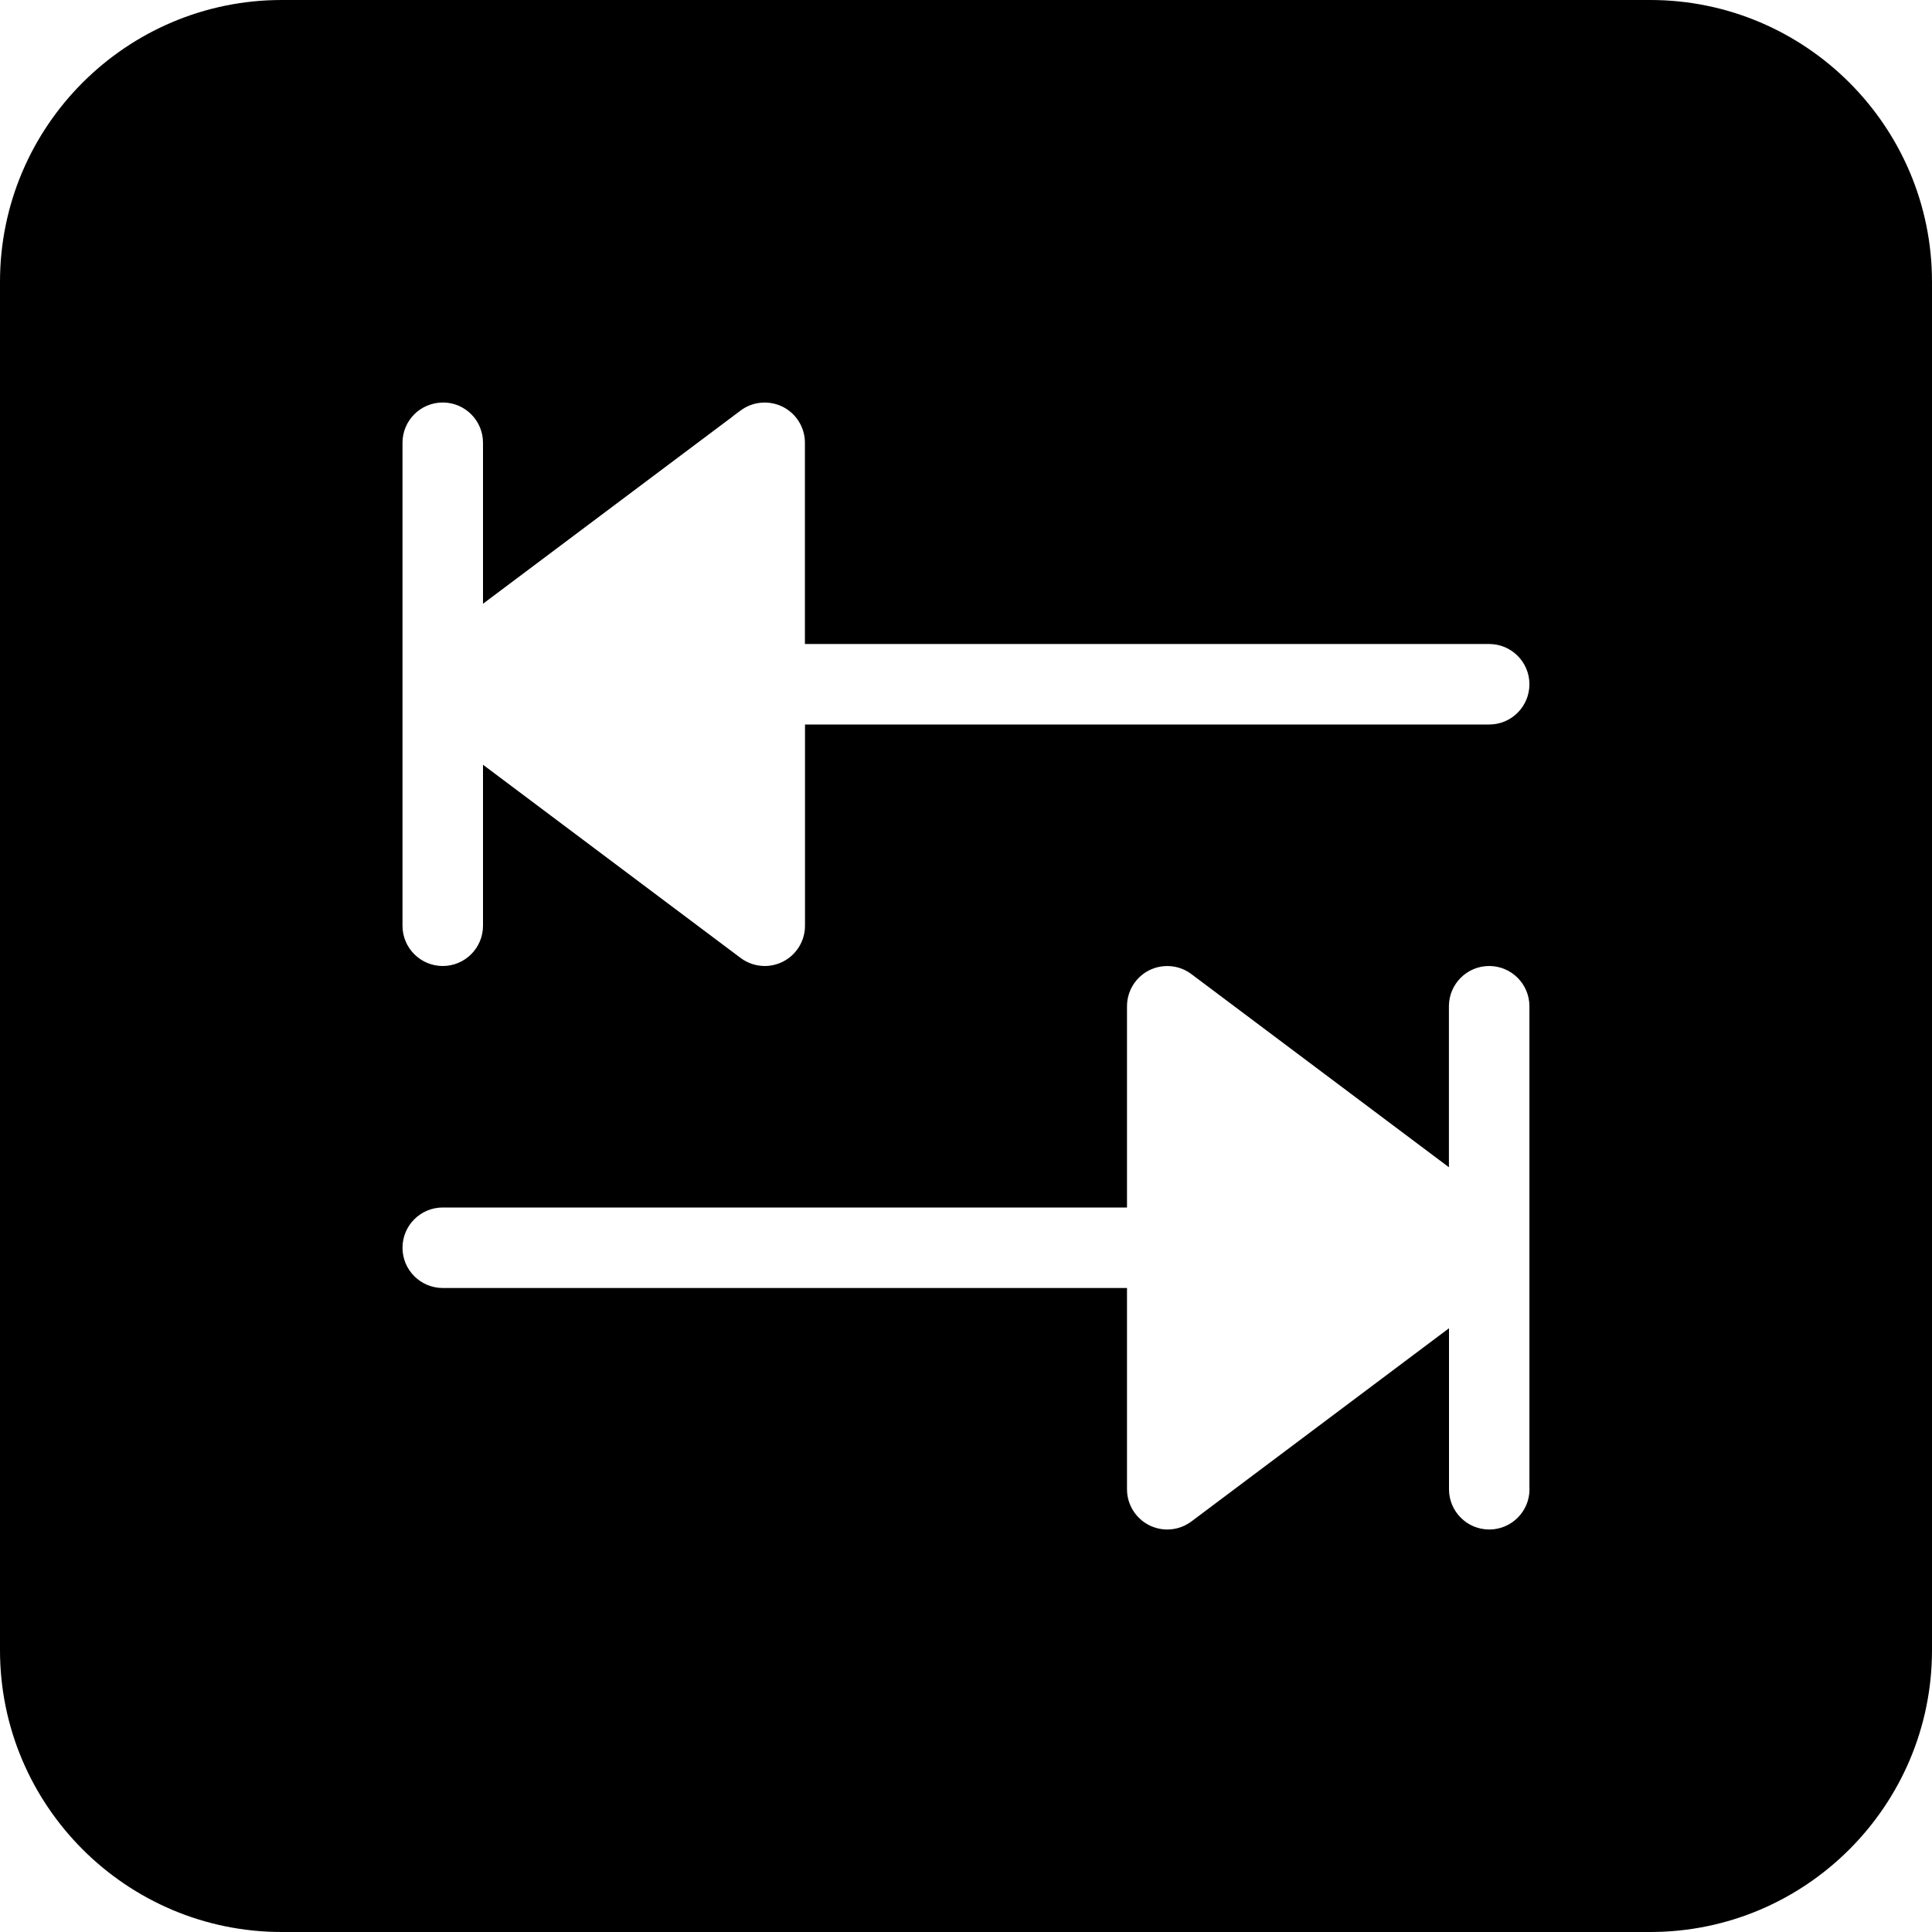 <?xml version="1.0" encoding="iso-8859-1"?>
<!-- Generator: Adobe Illustrator 19.0.0, SVG Export Plug-In . SVG Version: 6.00 Build 0)  -->
<svg version="1.1" id="Layer_1" xmlns="http://www.w3.org/2000/svg" xmlns:xlink="http://www.w3.org/1999/xlink" x="0px" y="0px"
	 viewBox="0 0 24 24" style="enable-background:new 0 0 24 24;" xml:space="preserve">
<g>
	<g>
		<path d="M20.5,0h-17C1.57,0,0,1.57,0,3.5v17C0,22.43,1.57,24,3.5,24h17c1.93,0,3.5-1.57,3.5-3.5v-17C24,1.57,22.43,0,20.5,0z
			 M5,5.5C5,5.224,5.224,5,5.5,5S6,5.224,6,5.5v2l3.2-2.4c0.151-0.114,0.355-0.13,0.523-0.047C9.892,5.138,9.999,5.311,9.999,5.5V8
			h8.5c0.276,0,0.5,0.224,0.5,0.5S18.776,9,18.5,9H10v2.5c0,0.189-0.107,0.362-0.276,0.447C9.653,11.982,9.576,12,9.5,12
			c-0.106,0-0.212-0.034-0.3-0.1L6,9.5v2C6,11.776,5.776,12,5.5,12S5,11.776,5,11.5V5.5z M18.5,19c-0.276,0-0.5-0.224-0.5-0.5v-2
			l-3.2,2.4c-0.088,0.066-0.194,0.1-0.3,0.1c-0.076,0-0.153-0.018-0.224-0.053C14.107,18.862,14,18.689,14,18.5V16H5.5
			C5.224,16,5,15.776,5,15.5S5.224,15,5.5,15H14v-2.5c0-0.189,0.107-0.362,0.276-0.447c0.169-0.084,0.373-0.066,0.523,0.047l3.2,2.4
			v-2c0-0.276,0.224-0.5,0.5-0.5s0.5,0.224,0.5,0.5v6H19C19,18.776,18.776,19,18.5,19z"/>
	</g>
</g>
</svg>

